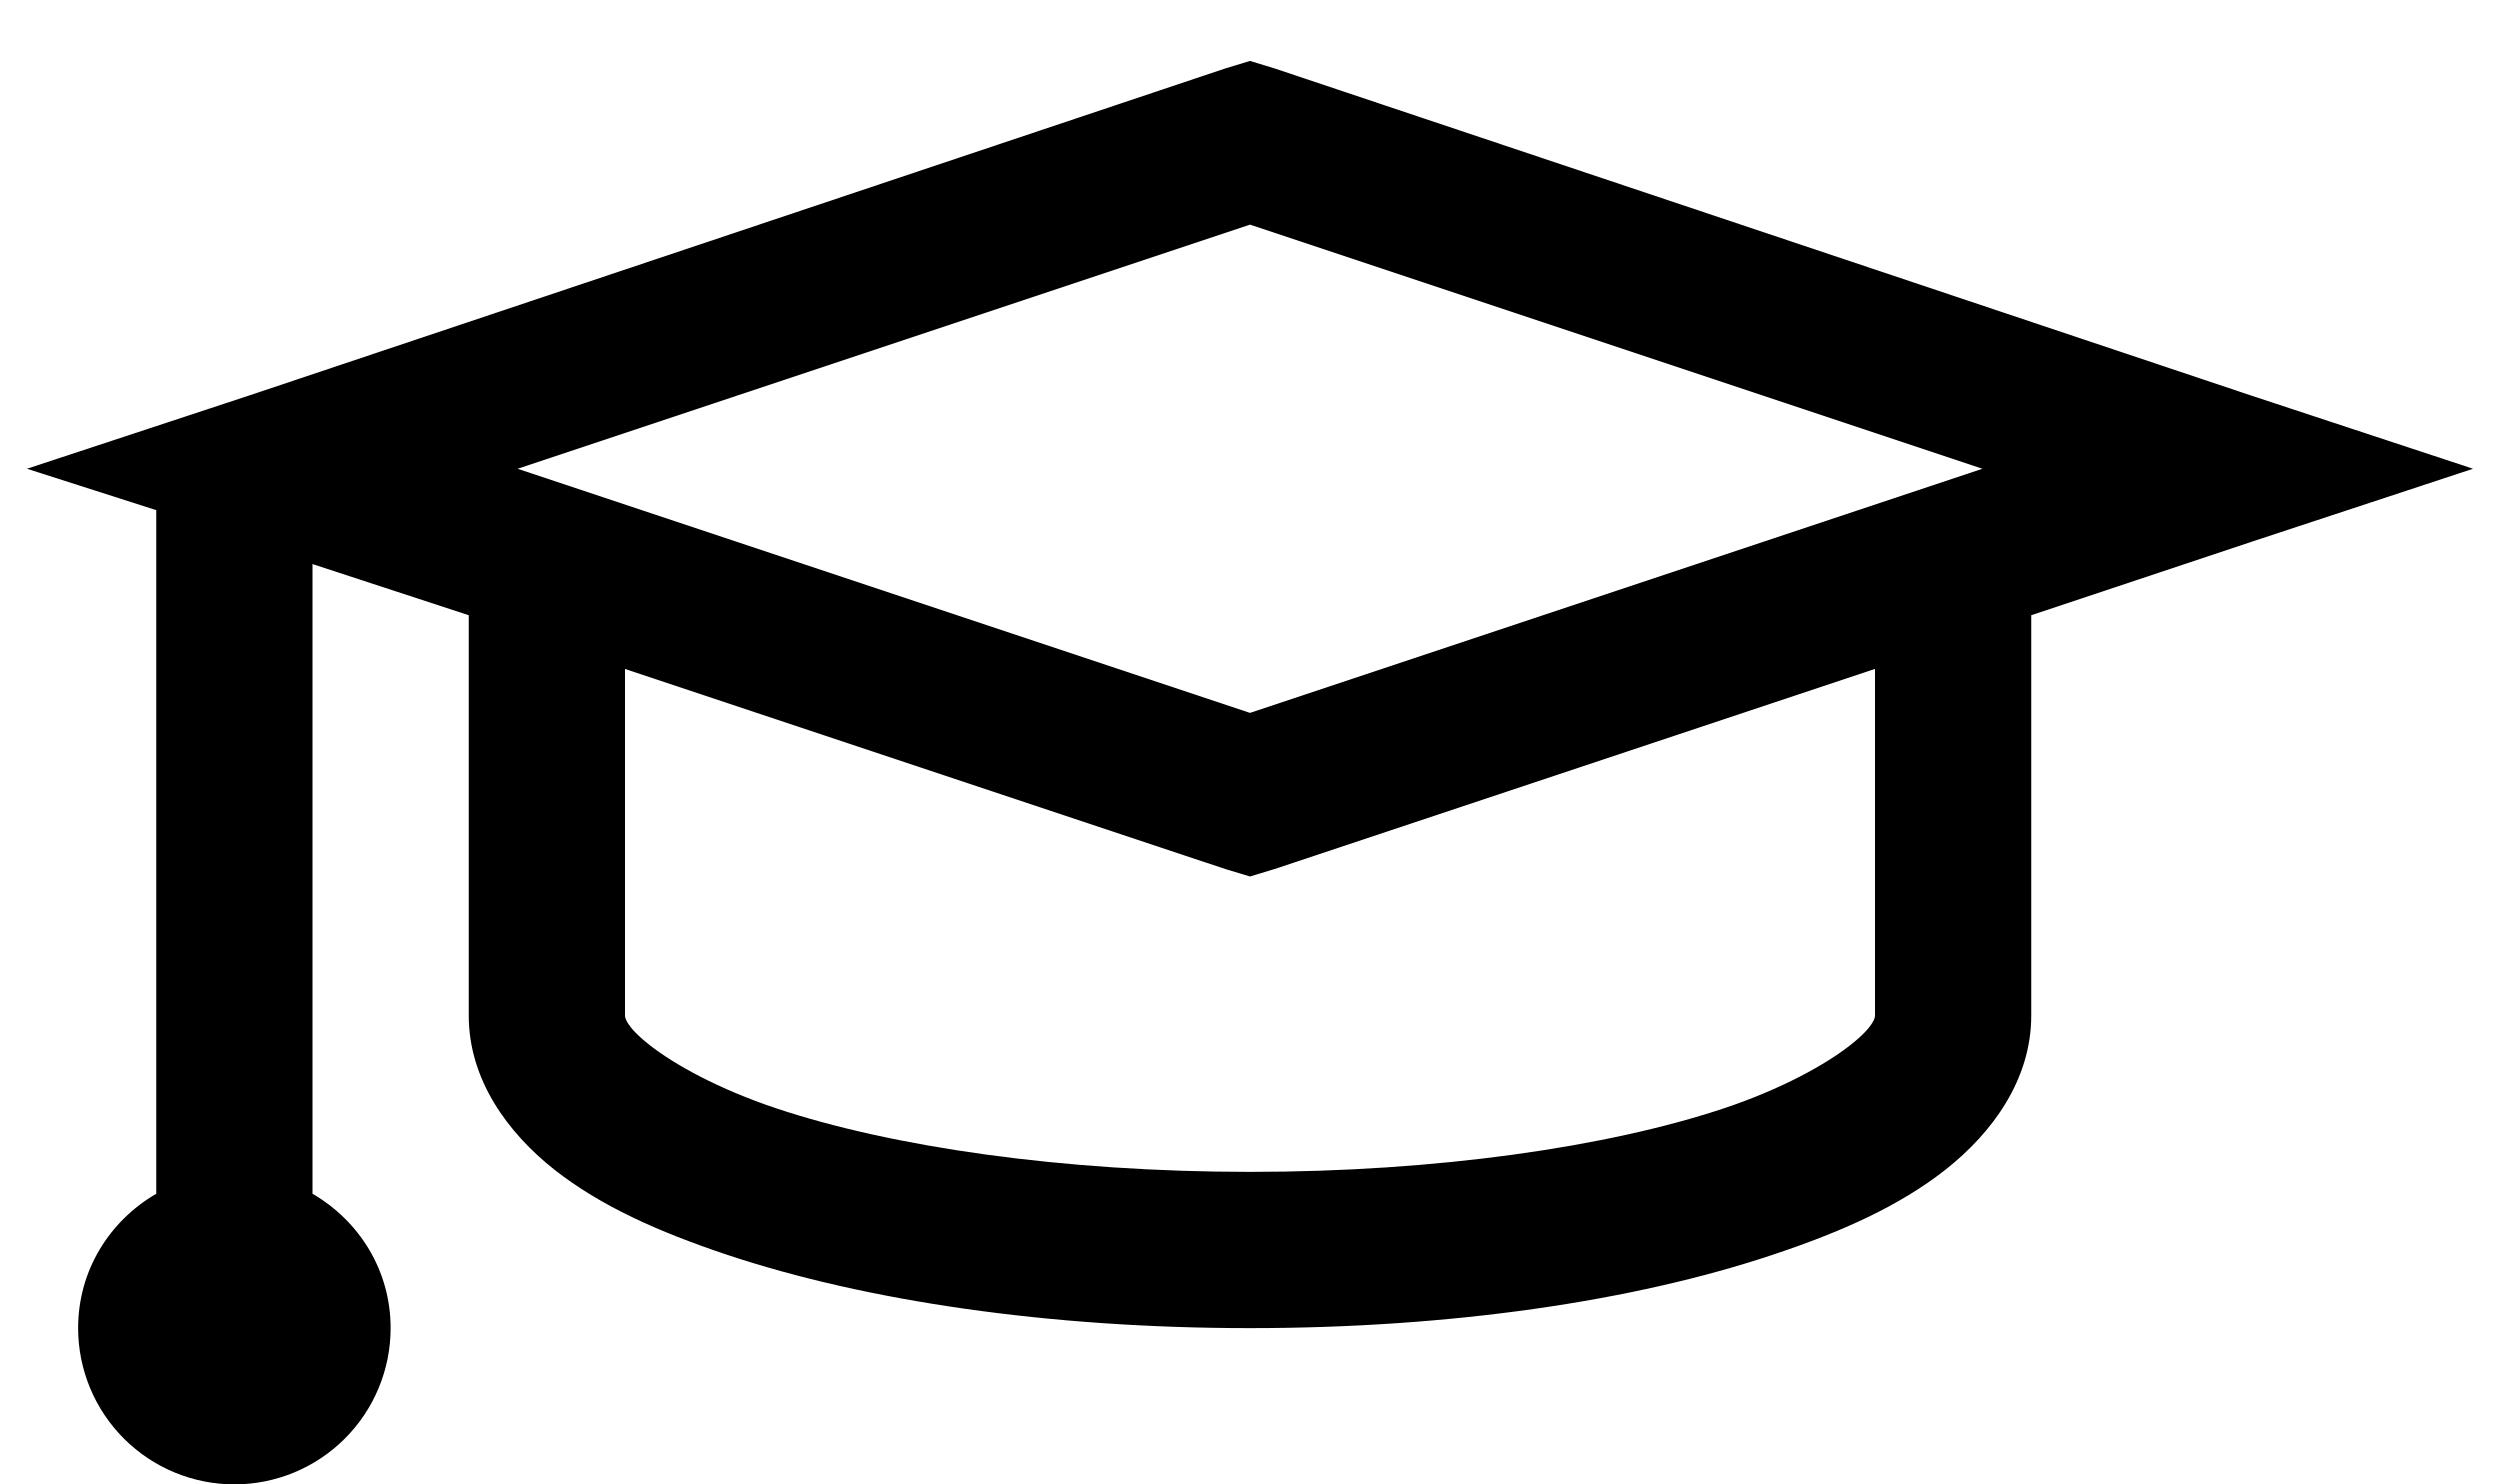 <svg width="32" height="19" viewBox="0 0 32 19" fill="none" xmlns="http://www.w3.org/2000/svg">
<path d="M16 0.78L15.687 0.875L3.187 5.063L0.345 6L2 6.53V15.28C1.403 15.627 1 16.26 1 17C1 17.53 1.211 18.039 1.586 18.414C1.961 18.789 2.47 19 3 19C3.53 19 4.039 18.789 4.414 18.414C4.789 18.039 5 17.53 5 17C5 16.26 4.597 15.627 4 15.28V7.22L6 7.875V13C6 13.82 6.5 14.5 7.094 14.97C7.688 15.437 8.426 15.767 9.312 16.063C11.086 16.653 13.424 17 16 17C18.576 17 20.914 16.654 22.688 16.062C23.574 15.767 24.312 15.437 24.906 14.969C25.5 14.5 26 13.82 26 13V7.875L28.813 6.937L31.655 6L28.812 5.062L16.312 0.875L16 0.78ZM16 2.875L25.375 6L16 9.125L6.625 6L16 2.875ZM8 8.563L15.688 11.125L16 11.219L16.313 11.124L24 8.562V13C24 13.01 24.004 13.126 23.687 13.375C23.371 13.625 22.804 13.94 22.062 14.188C20.58 14.681 18.395 15 16 15C13.605 15 11.42 14.682 9.937 14.187C9.197 13.94 8.629 13.624 8.313 13.375C7.995 13.125 8 13.01 8 13V8.562V8.563Z" fill="black"/>
</svg>
